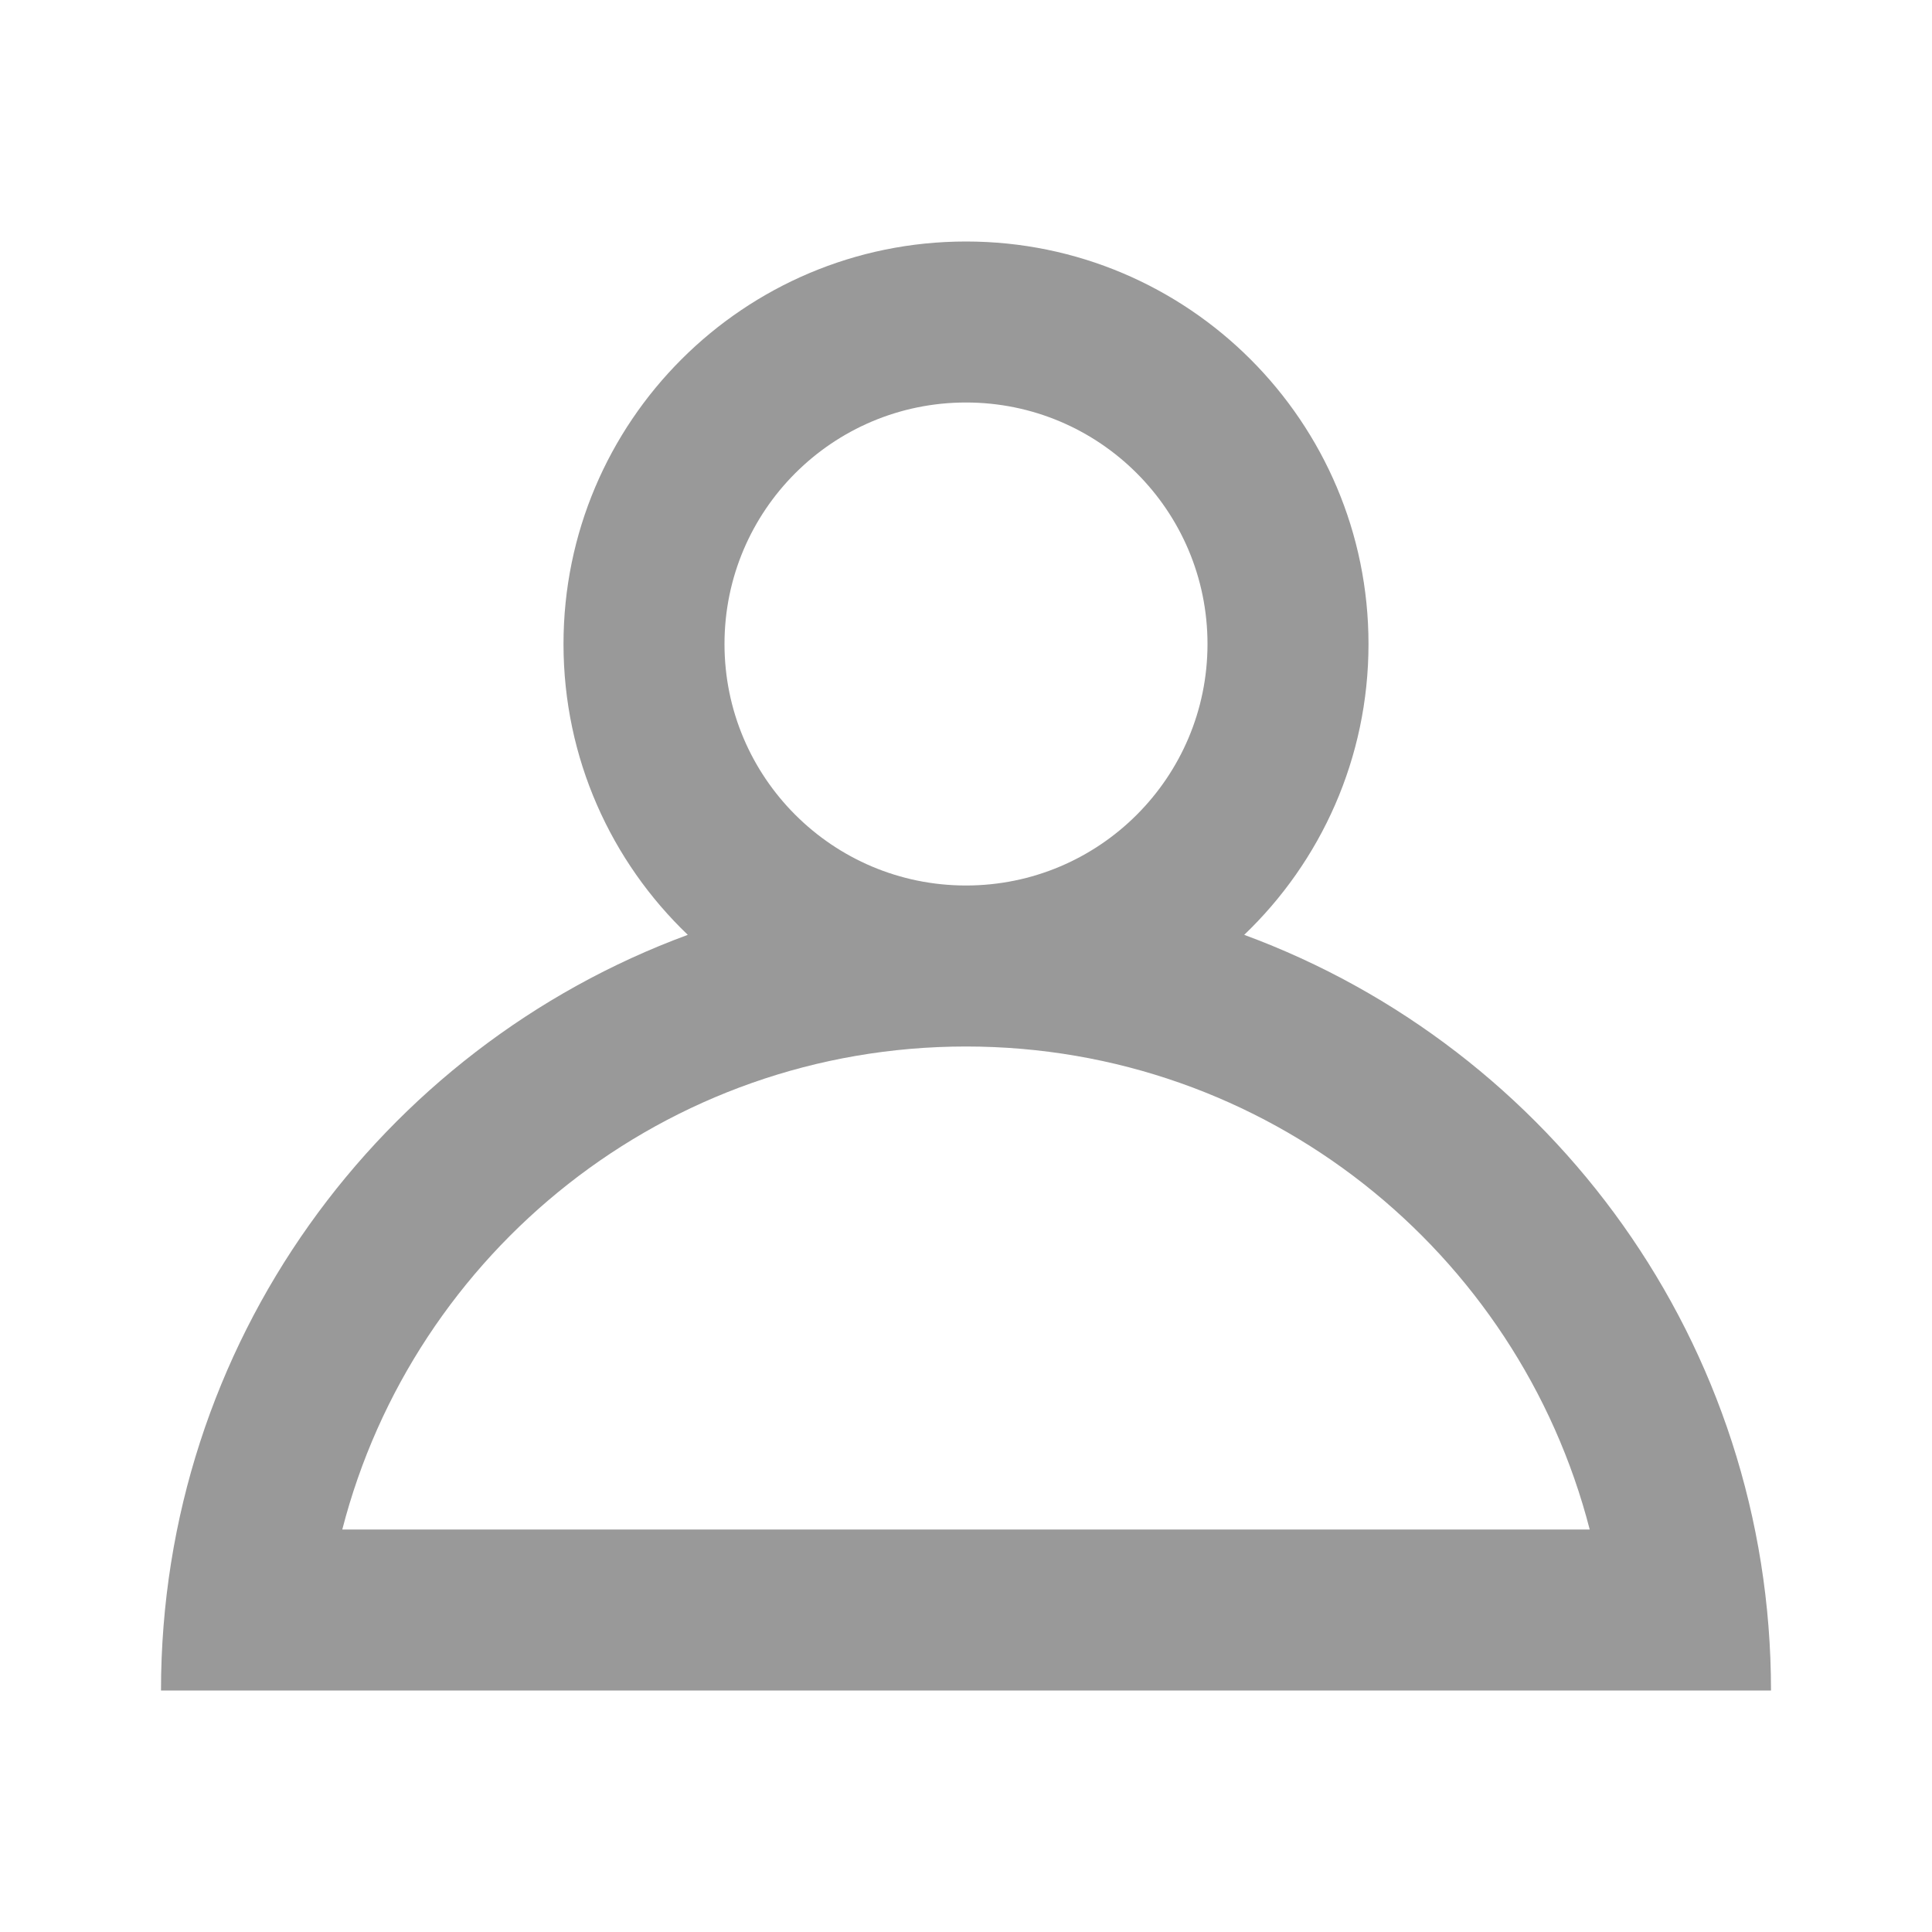<svg width="24" height="24" viewBox="0 0 24 24" fill="none" xmlns="http://www.w3.org/2000/svg">
<path fill-rule="evenodd" clip-rule="evenodd" d="M12 11C13.657 11 15 9.657 15 8C15 6.343 13.657 5 12 5C10.343 5 9 6.343 9 8C9 9.657 10.343 11 12 11ZM17 8C17 9.421 16.407 10.703 15.456 11.613C19.276 13.02 22 16.692 22 21H21H20H4H3H2C2 16.692 4.724 13.02 8.544 11.613C7.593 10.703 7 9.421 7 8C7 5.239 9.239 3 12 3C14.761 3 17 5.239 17 8ZM4.252 19H19.748C18.86 15.55 15.728 13 12 13C8.272 13 5.14 15.55 4.252 19Z" fill="#999999"/>
</svg>
